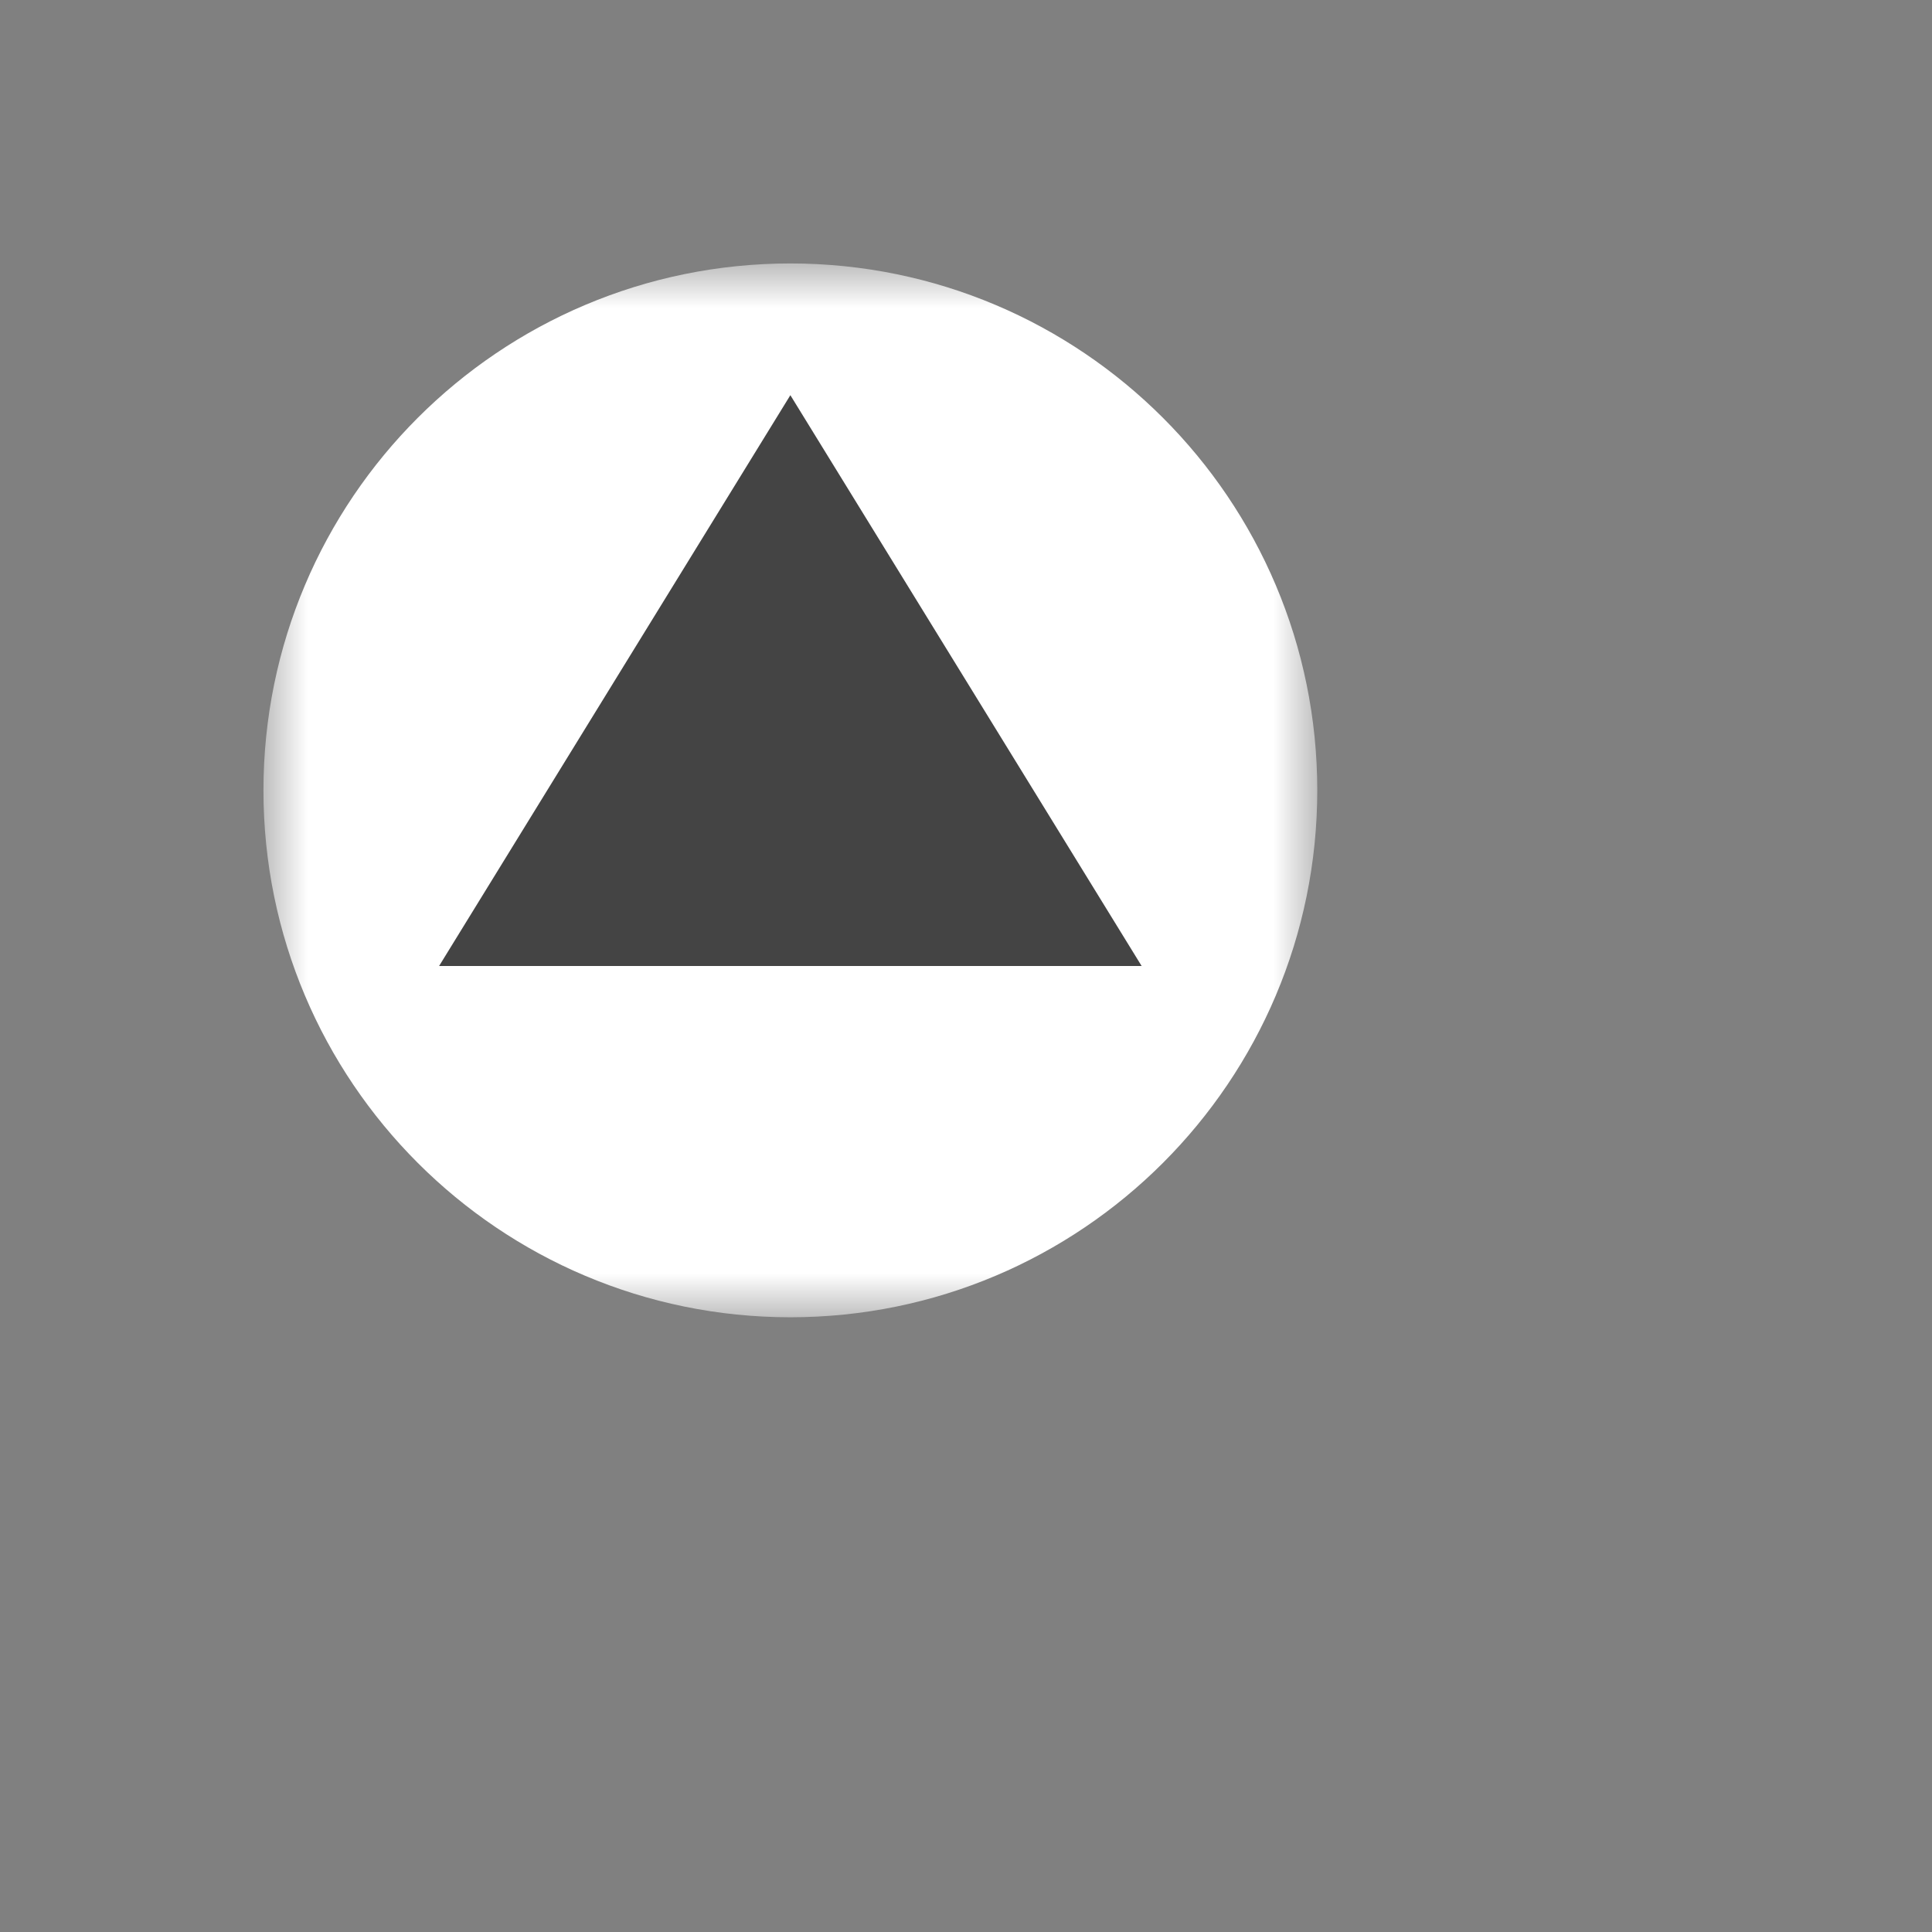 <svg width="22" height="22" viewBox="0 0 22 22" fill="none" xmlns="http://www.w3.org/2000/svg">
<rect x="0" y="0" width="22" height="22" fill="#808080" stroke="none"/>
<path d="M14.143 9C14.143 11.84 11.84 14.143 9 14.143C6.16 14.143 3.857 11.84 3.857 9C3.857 6.16 6.16 3.857 9 3.857C11.84 3.857 14.143 6.16 14.143 9Z" fill="white"/>
<mask id="path-2-outside-1_17_78" maskUnits="userSpaceOnUse" x="3" y="3" width="12" height="12" fill="black">
<rect fill="white" x="3" y="3" width="12" height="12"/>
<path fill-rule="evenodd" clip-rule="evenodd" d="M14 9C14 11.761 11.761 14 9 14C6.239 14 4 11.761 4 9C4 6.239 6.239 4 9 4C11.761 4 14 6.239 14 9ZM9 13.286C11.367 13.286 13.286 11.367 13.286 9C13.286 6.633 11.367 4.714 9 4.714C6.633 4.714 4.714 6.633 4.714 9C4.714 11.367 6.633 13.286 9 13.286Z"/>
</mask>
<path fill-rule="evenodd" clip-rule="evenodd" d="M14 9C14 11.761 11.761 14 9 14C6.239 14 4 11.761 4 9C4 6.239 6.239 4 9 4C11.761 4 14 6.239 14 9ZM9 13.286C11.367 13.286 13.286 11.367 13.286 9C13.286 6.633 11.367 4.714 9 4.714C6.633 4.714 4.714 6.633 4.714 9C4.714 11.367 6.633 13.286 9 13.286Z" fill="#444444"/>
<path fill-rule="evenodd" clip-rule="evenodd" d="M14 9C14 11.761 11.761 14 9 14C6.239 14 4 11.761 4 9C4 6.239 6.239 4 9 4C11.761 4 14 6.239 14 9ZM9 13.286C11.367 13.286 13.286 11.367 13.286 9C13.286 6.633 11.367 4.714 9 4.714C6.633 4.714 4.714 6.633 4.714 9C4.714 11.367 6.633 13.286 9 13.286Z" stroke="white" stroke-width="2" mask="url(#path-2-outside-1_17_78)"/>
<path d="M9 4.5L13 11H5L9 4.5Z" fill="#444444"/>
</svg>
